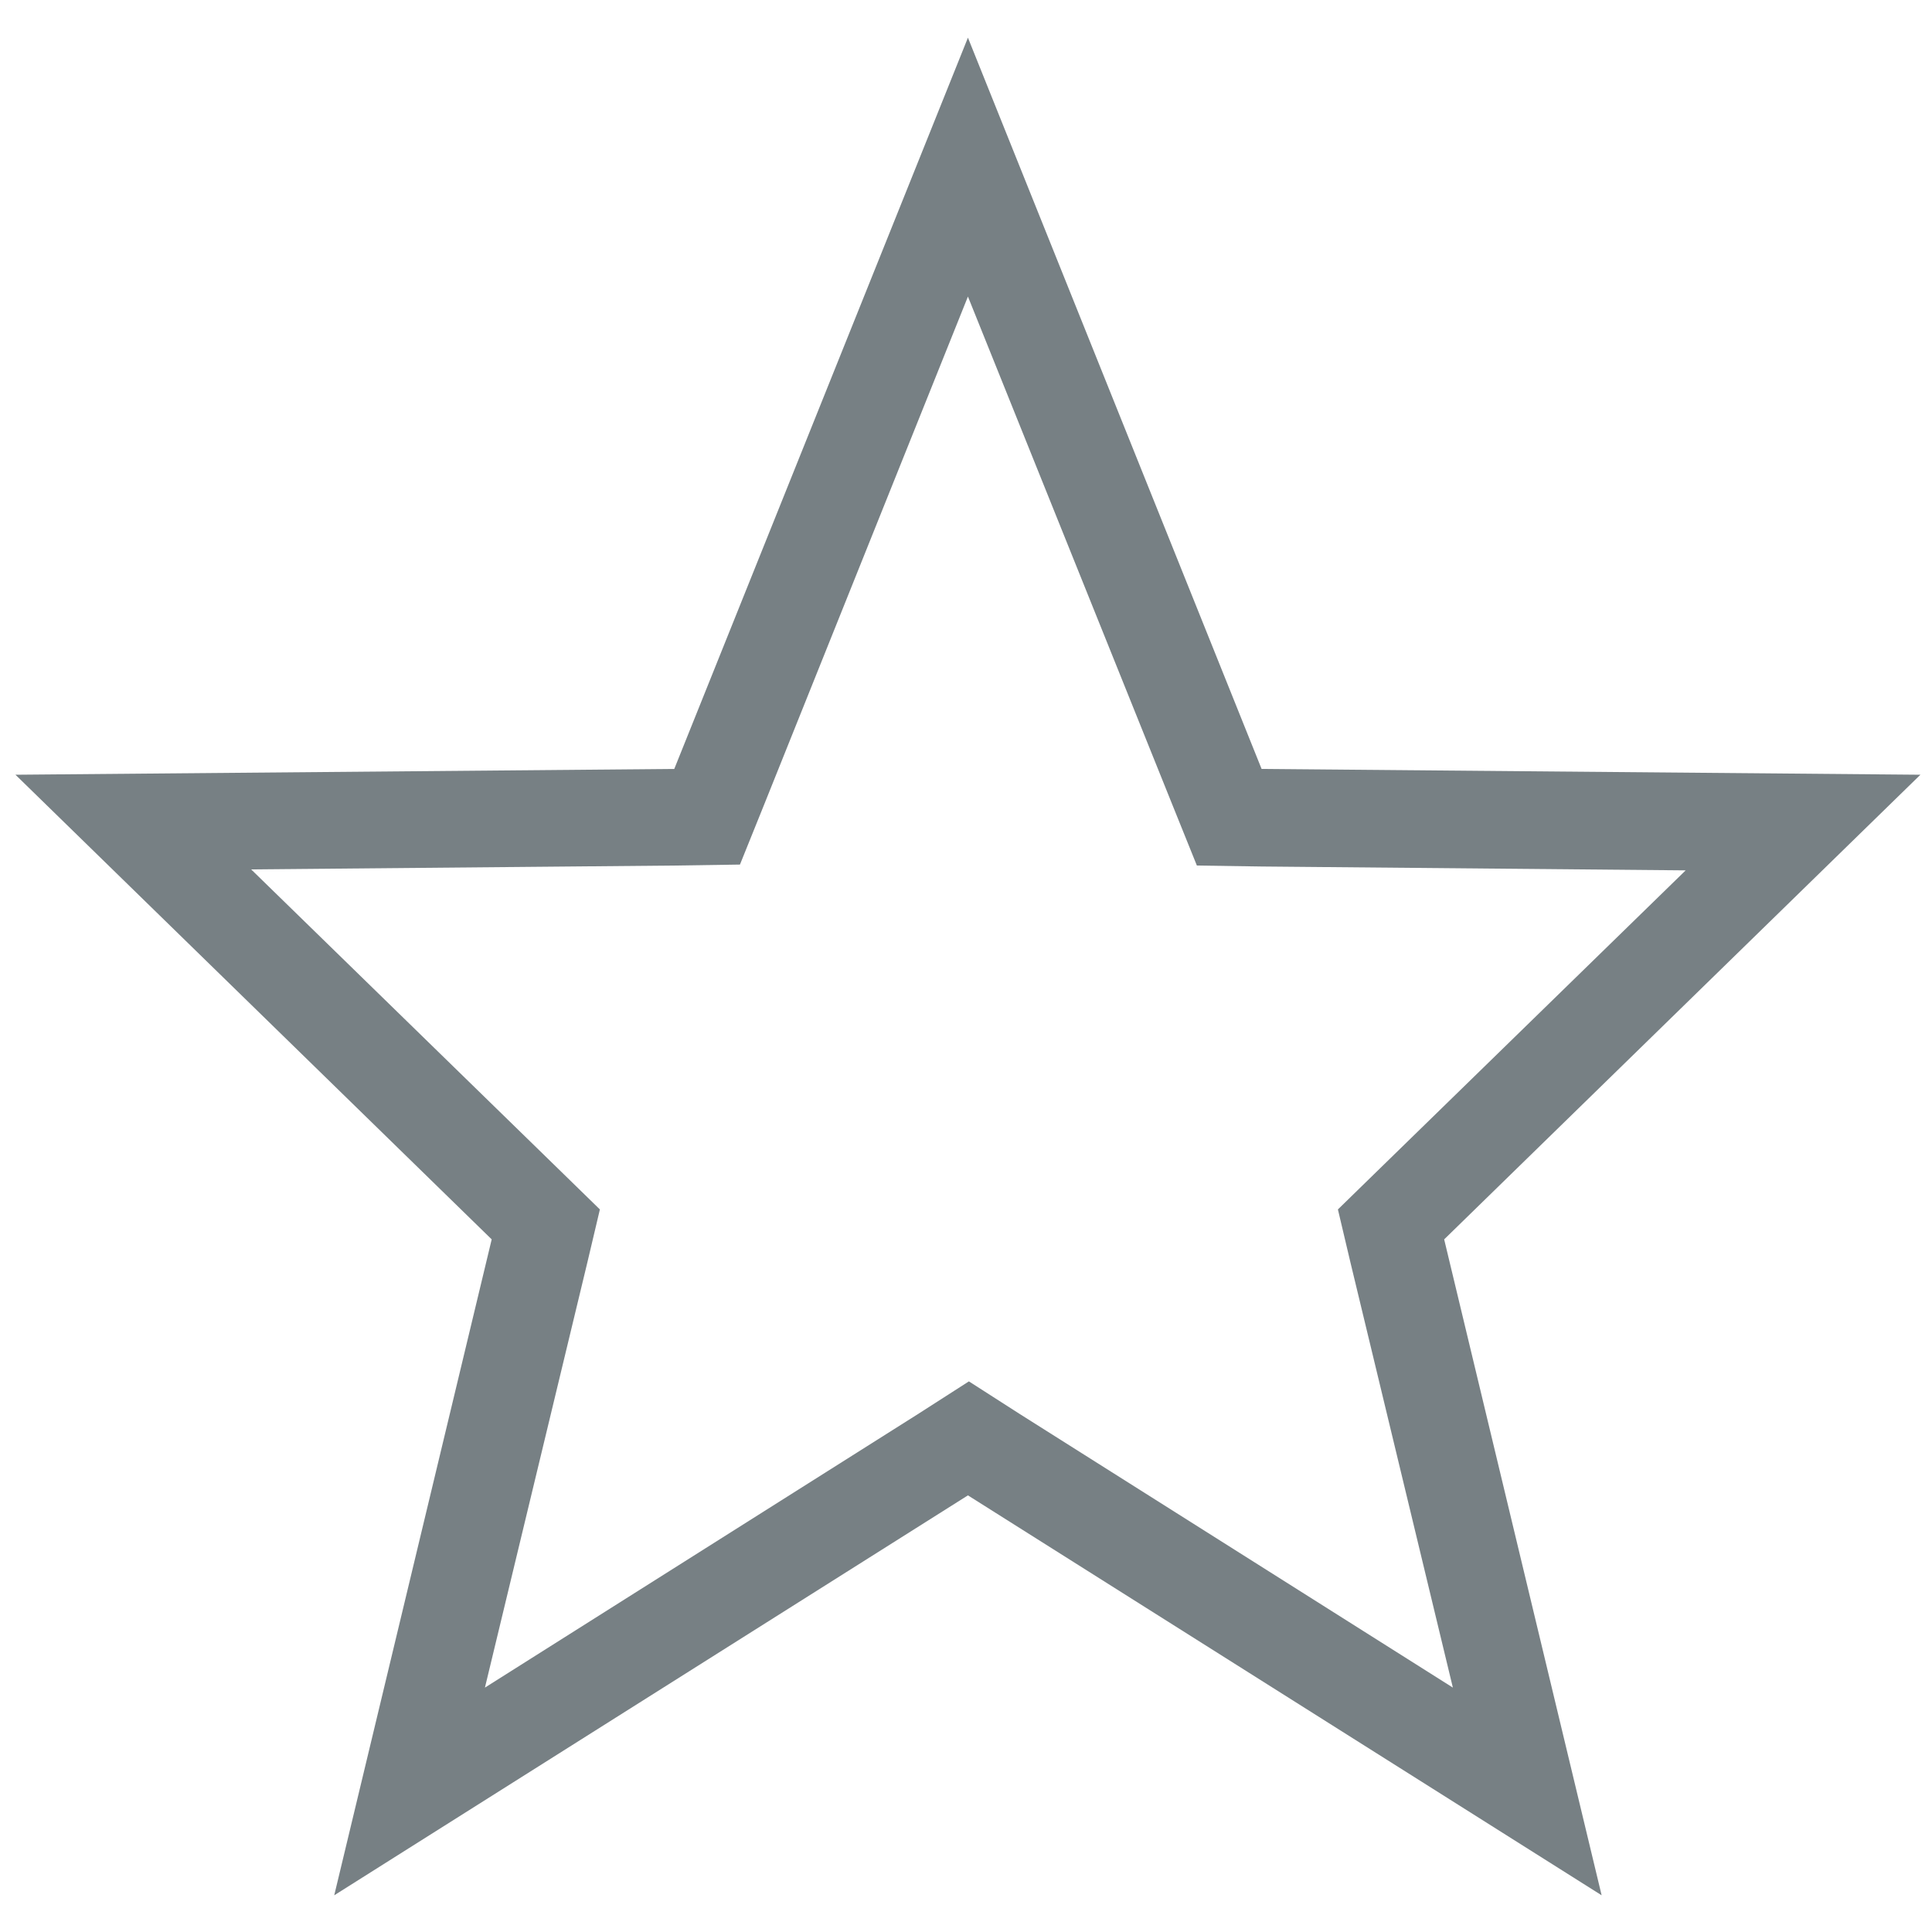 <?xml version="1.0" encoding="UTF-8"?>
<!-- Generator: Adobe Illustrator 24.0.1, SVG Export Plug-In . SVG Version: 6.00 Build 0)  -->
<svg version="1.1" id="Layer_1" xmlns="http://www.w3.org/2000/svg" xmlns:xlink="http://www.w3.org/1999/xlink" x="0px" y="0px" viewBox="0 0 200 200" style="enable-background:new 0 0 200 200;" xml:space="preserve">
<style type="text/css">
	.grey-star-svg{fill:#778084;}
</style>
<g>
	<path class="grey-star-svg" d="M100.2,30.7l21.2,52.7l2.5,6.2l6.7,0.1l43.9,0.4l-31.9,31.1l-4.1,4l1.3,5.5l10.6,44l-44.8-28.3l-5.3-3.4l-5.3,3.4   l-44.8,28.3l10.6-44l1.3-5.5l-4.1-4L26,90l43.9-0.4l6.7-0.1l2.5-6.2L100.2,30.7 M100.2,3.9L69.8,79.6L1.6,80.2l49.3,48.1   l-16.3,67.9l65.6-41.4l65.6,41.4l-16.3-67.9l49.3-48.1l-68.2-0.6L100.2,3.9L100.2,3.9z"/>
</g>
</svg>